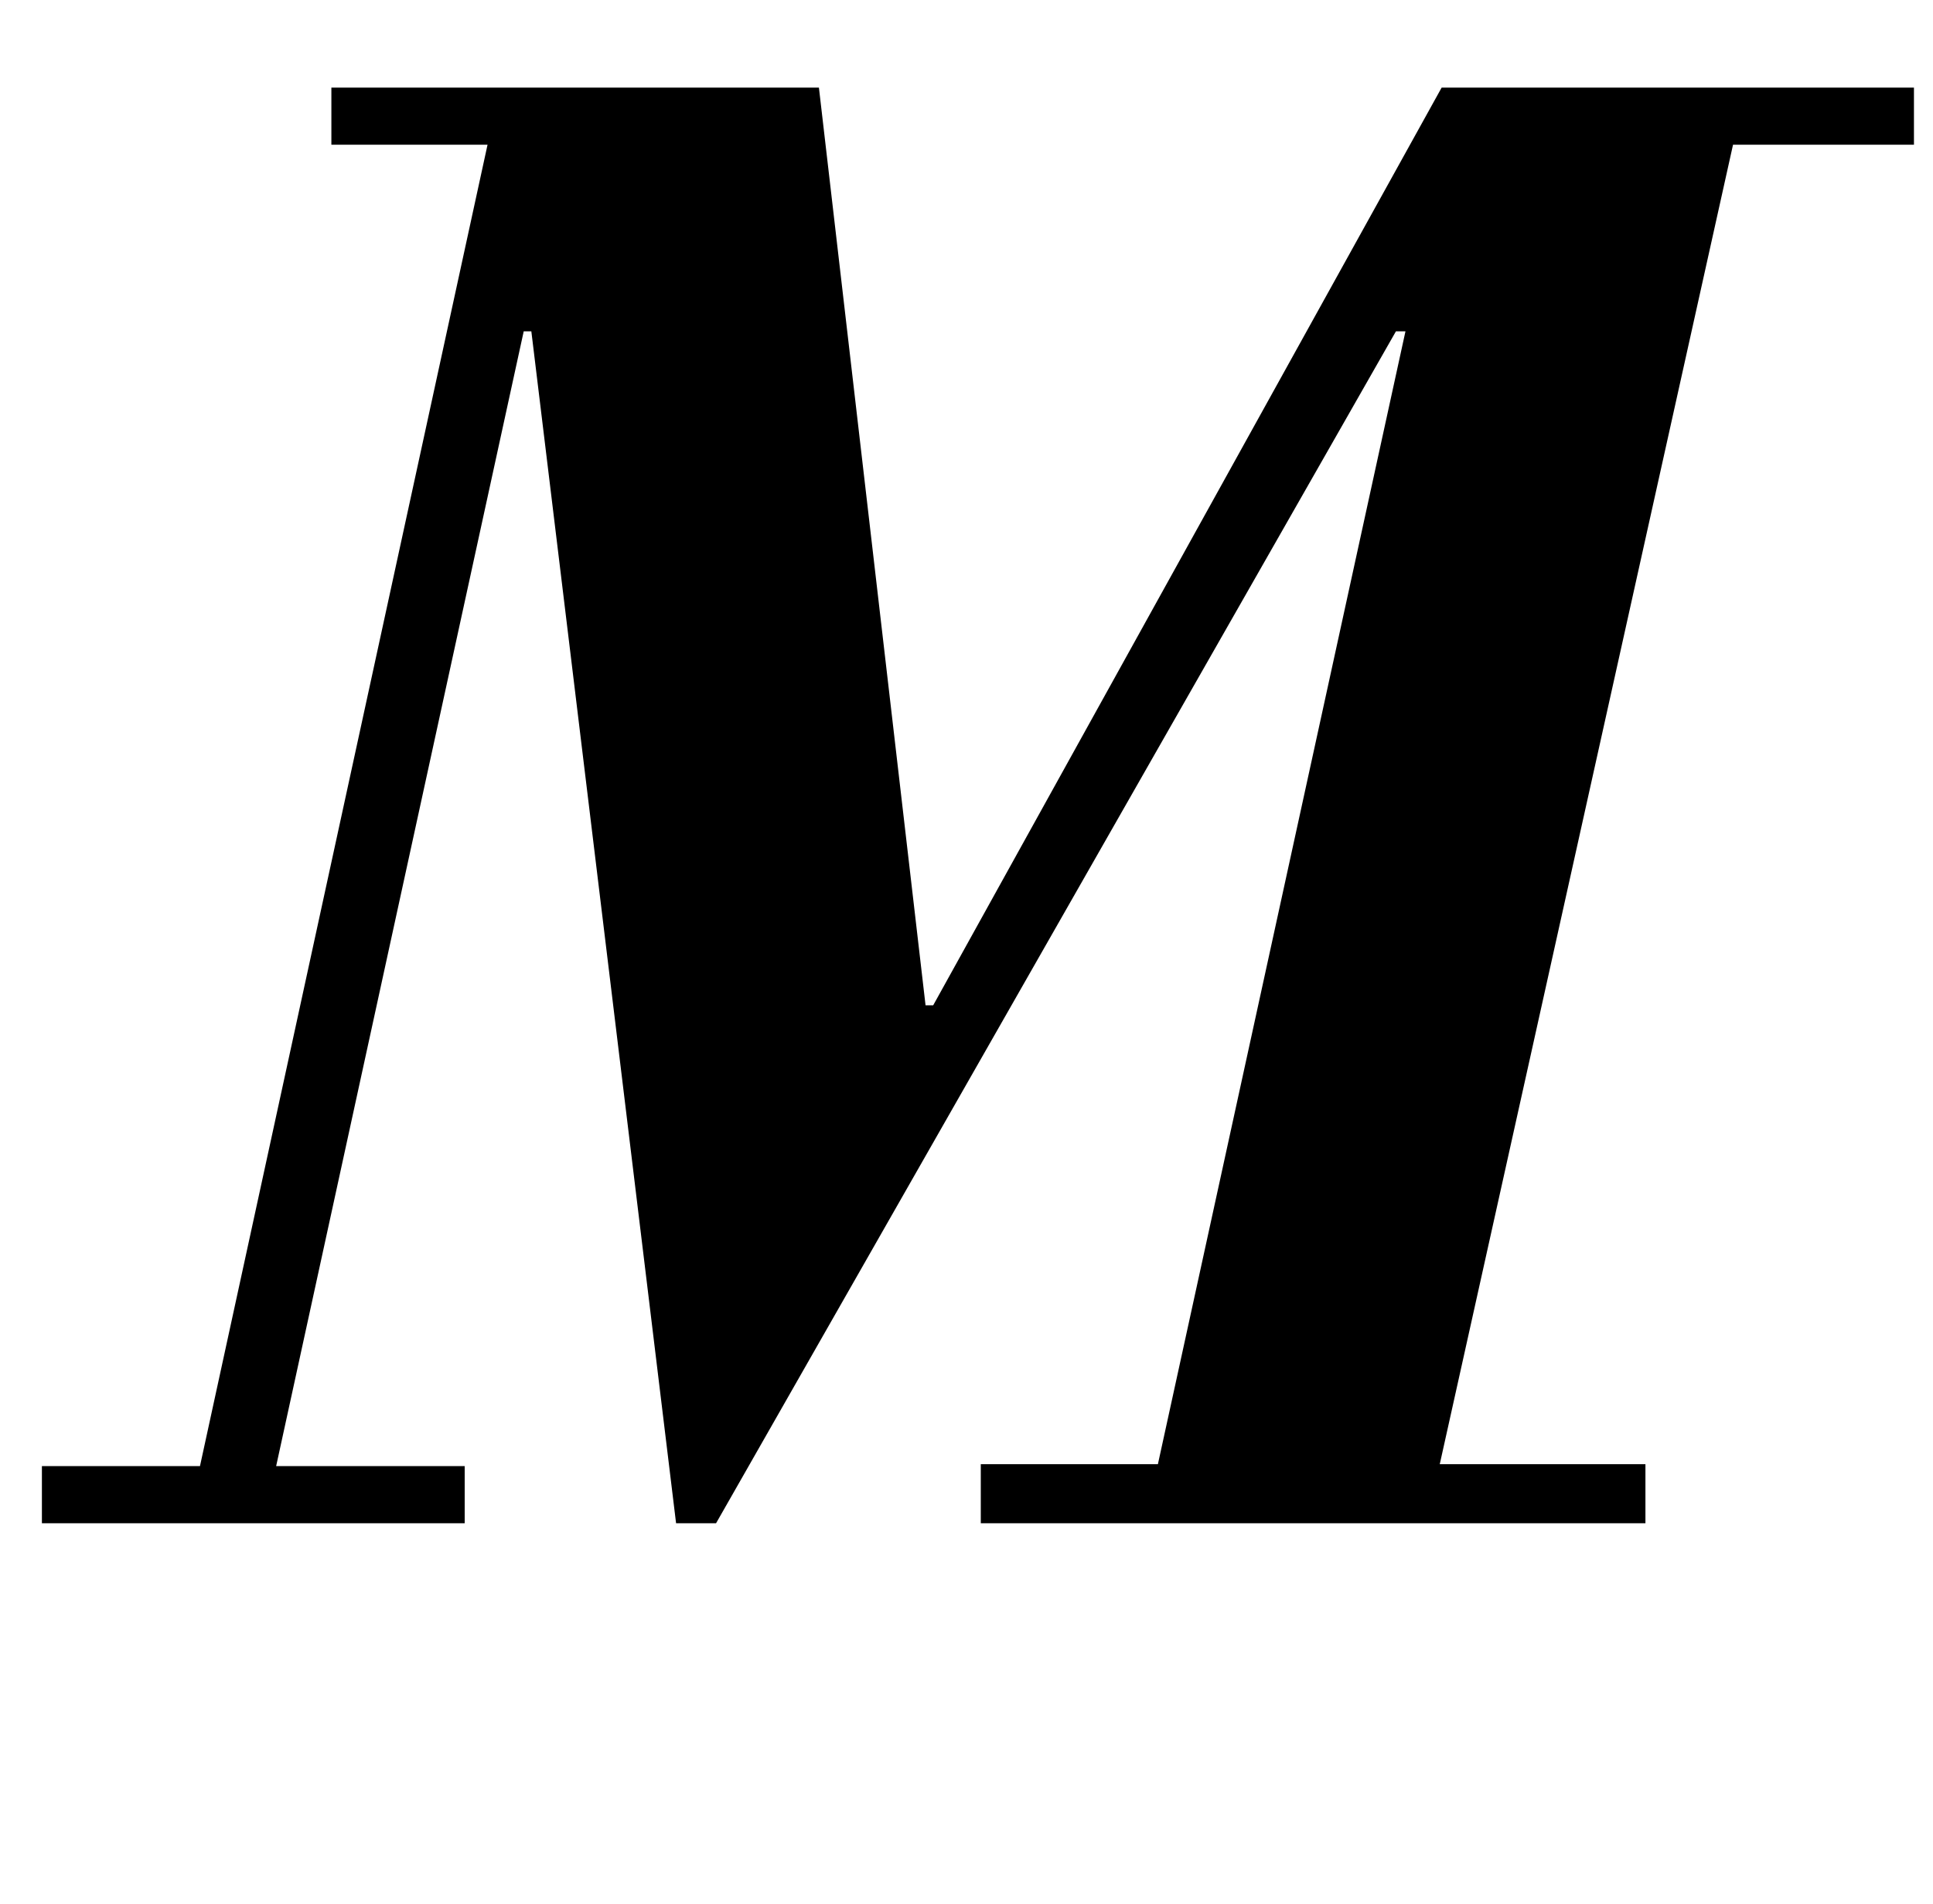 <?xml version="1.0" standalone="no"?>
<!DOCTYPE svg PUBLIC "-//W3C//DTD SVG 1.1//EN" "http://www.w3.org/Graphics/SVG/1.1/DTD/svg11.dtd" >
<svg xmlns="http://www.w3.org/2000/svg" xmlns:xlink="http://www.w3.org/1999/xlink" version="1.1" viewBox="-10 0 1015 1000">
  <g transform="matrix(1 0 0 -1 0 800)">
   <path fill="currentColor"
d="M476 272h4l267 482h248v-30h-95l-154 -693h108v-31h-349v31h93l130 595h-5l-357 -626h-21l-76 626h-4l-130 -596h99v-30h-222v30h83l151 694h-82v30h256z" />
  </g>

</svg>
